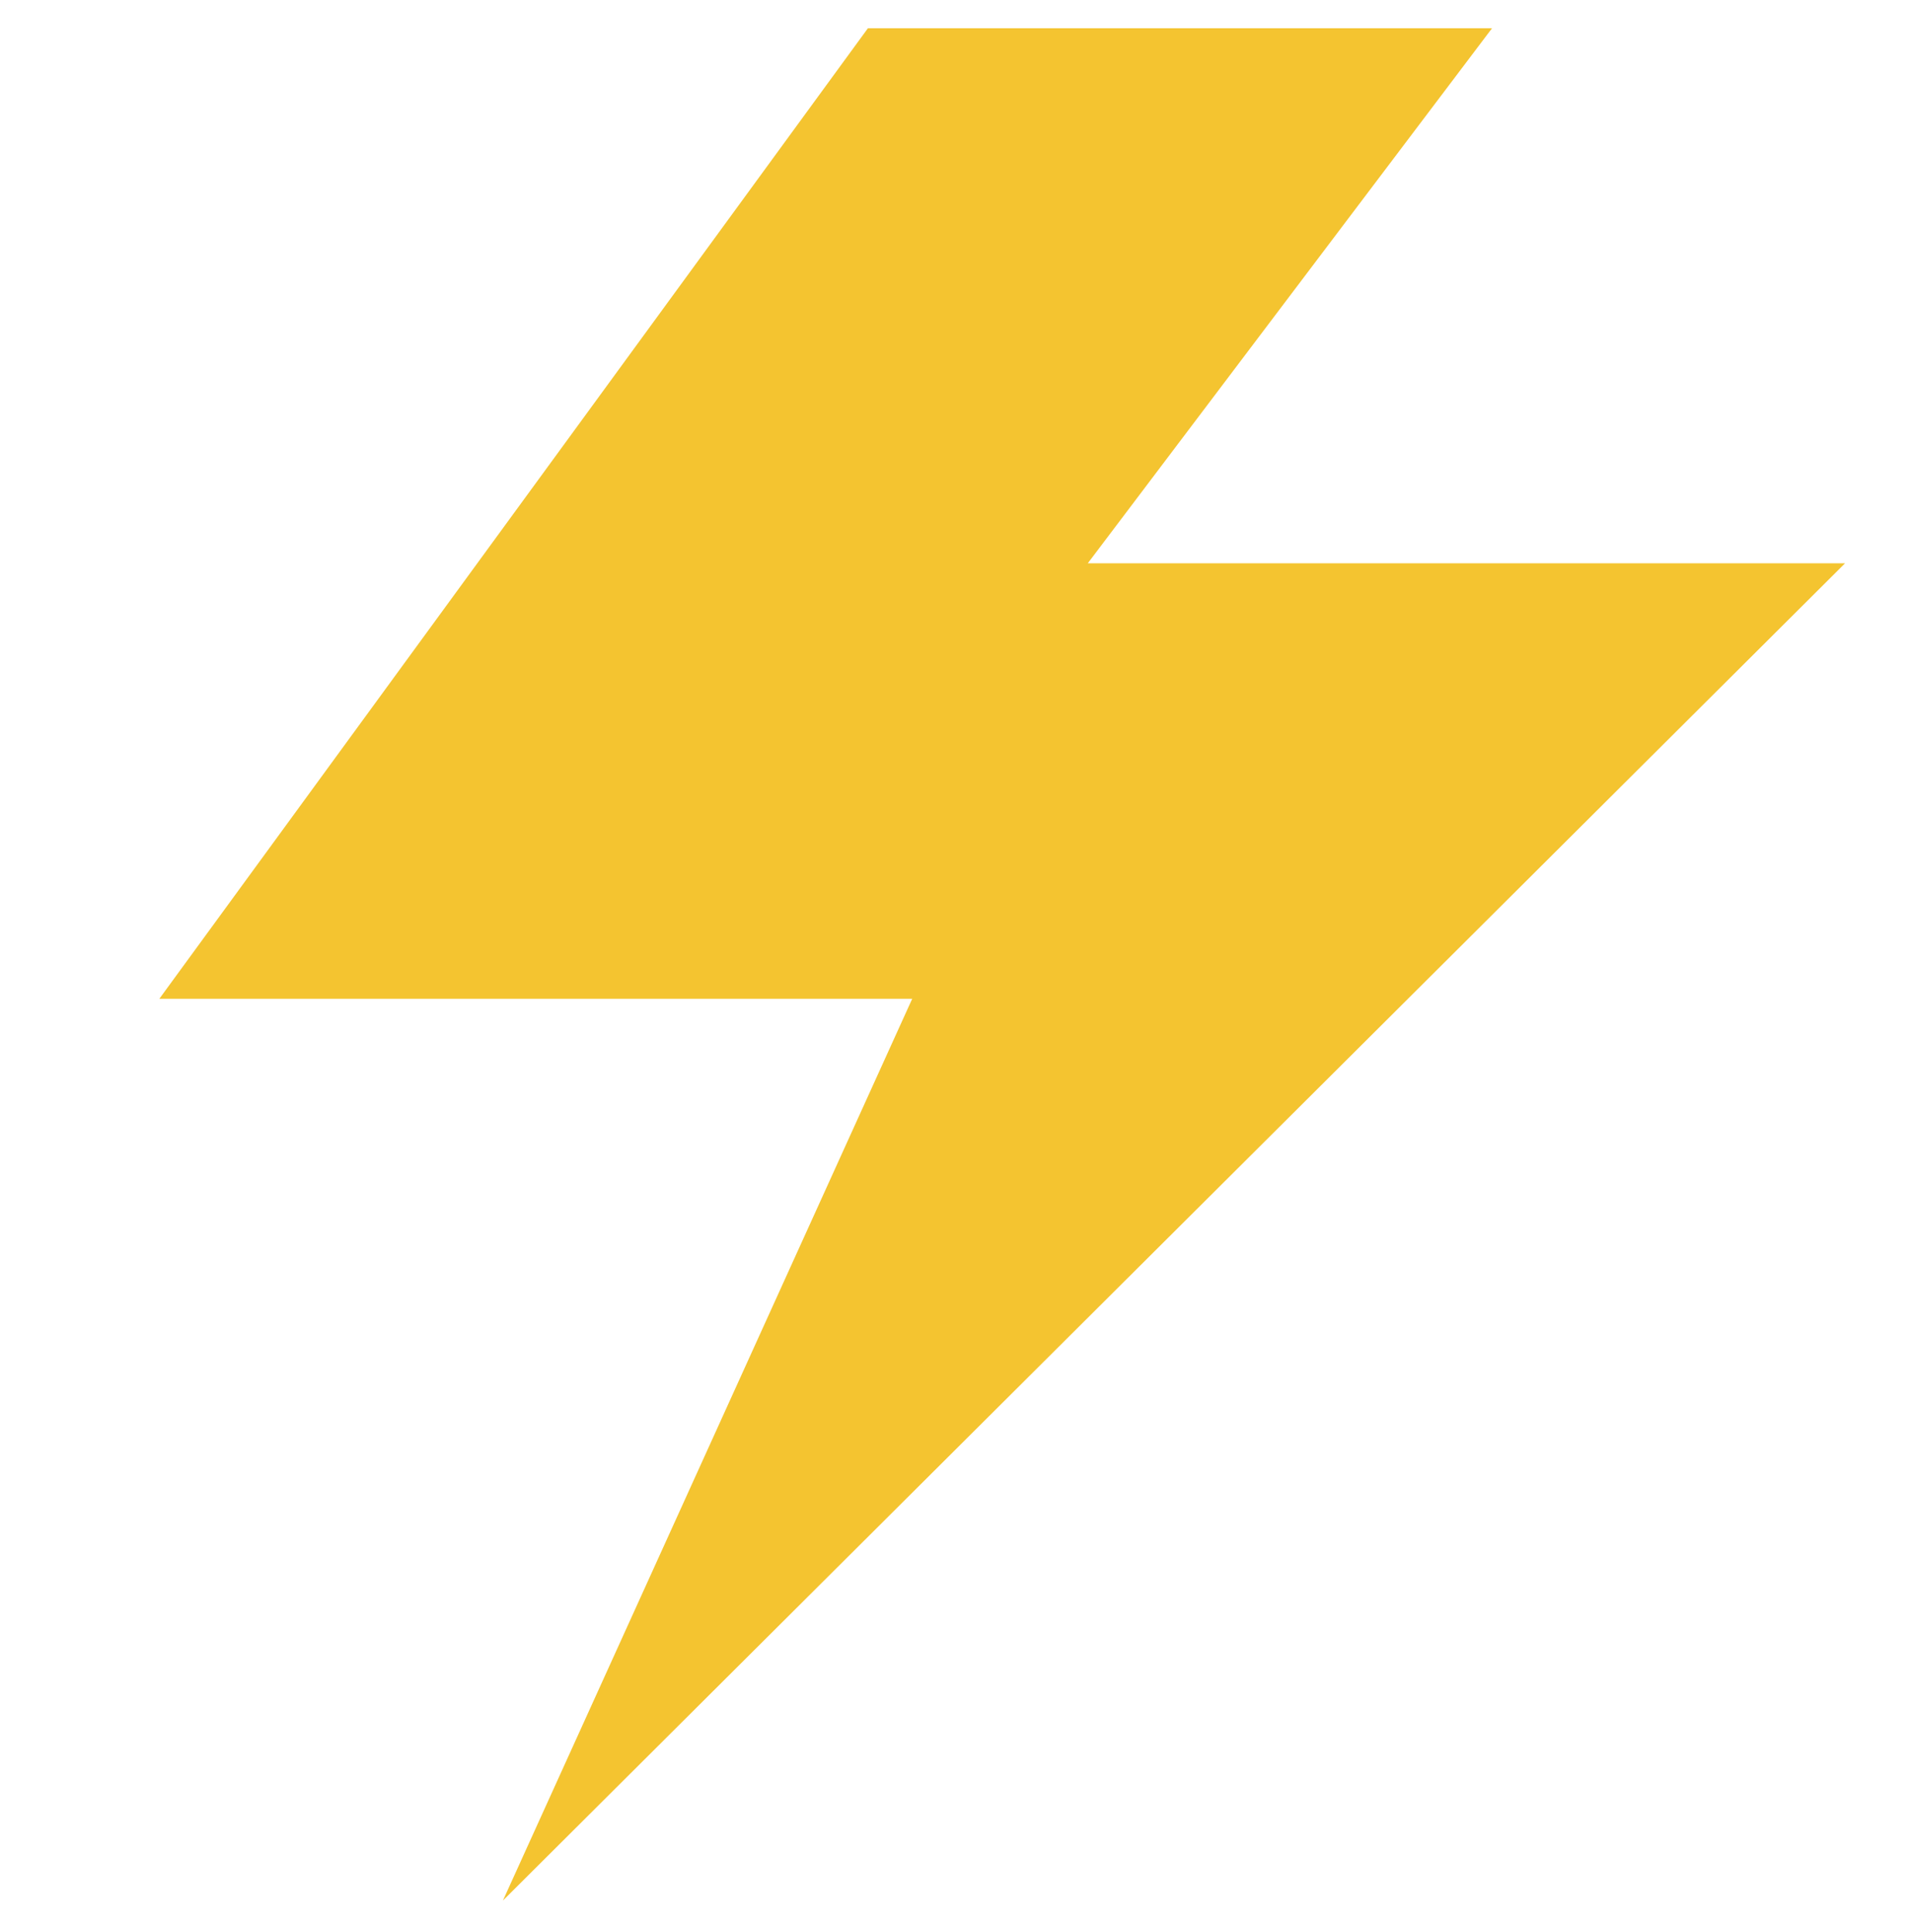 <svg width="96" height="97" viewBox="0 0 96 97" fill="none" xmlns="http://www.w3.org/2000/svg">
<path fill-rule="evenodd" clip-rule="evenodd" d="M43.578 1.417H74.915L54.618 28.279H92.64L25.251 95.419L45.801 50.146H8L43.578 1.417Z" fill="#F4C430"/>
</svg>
